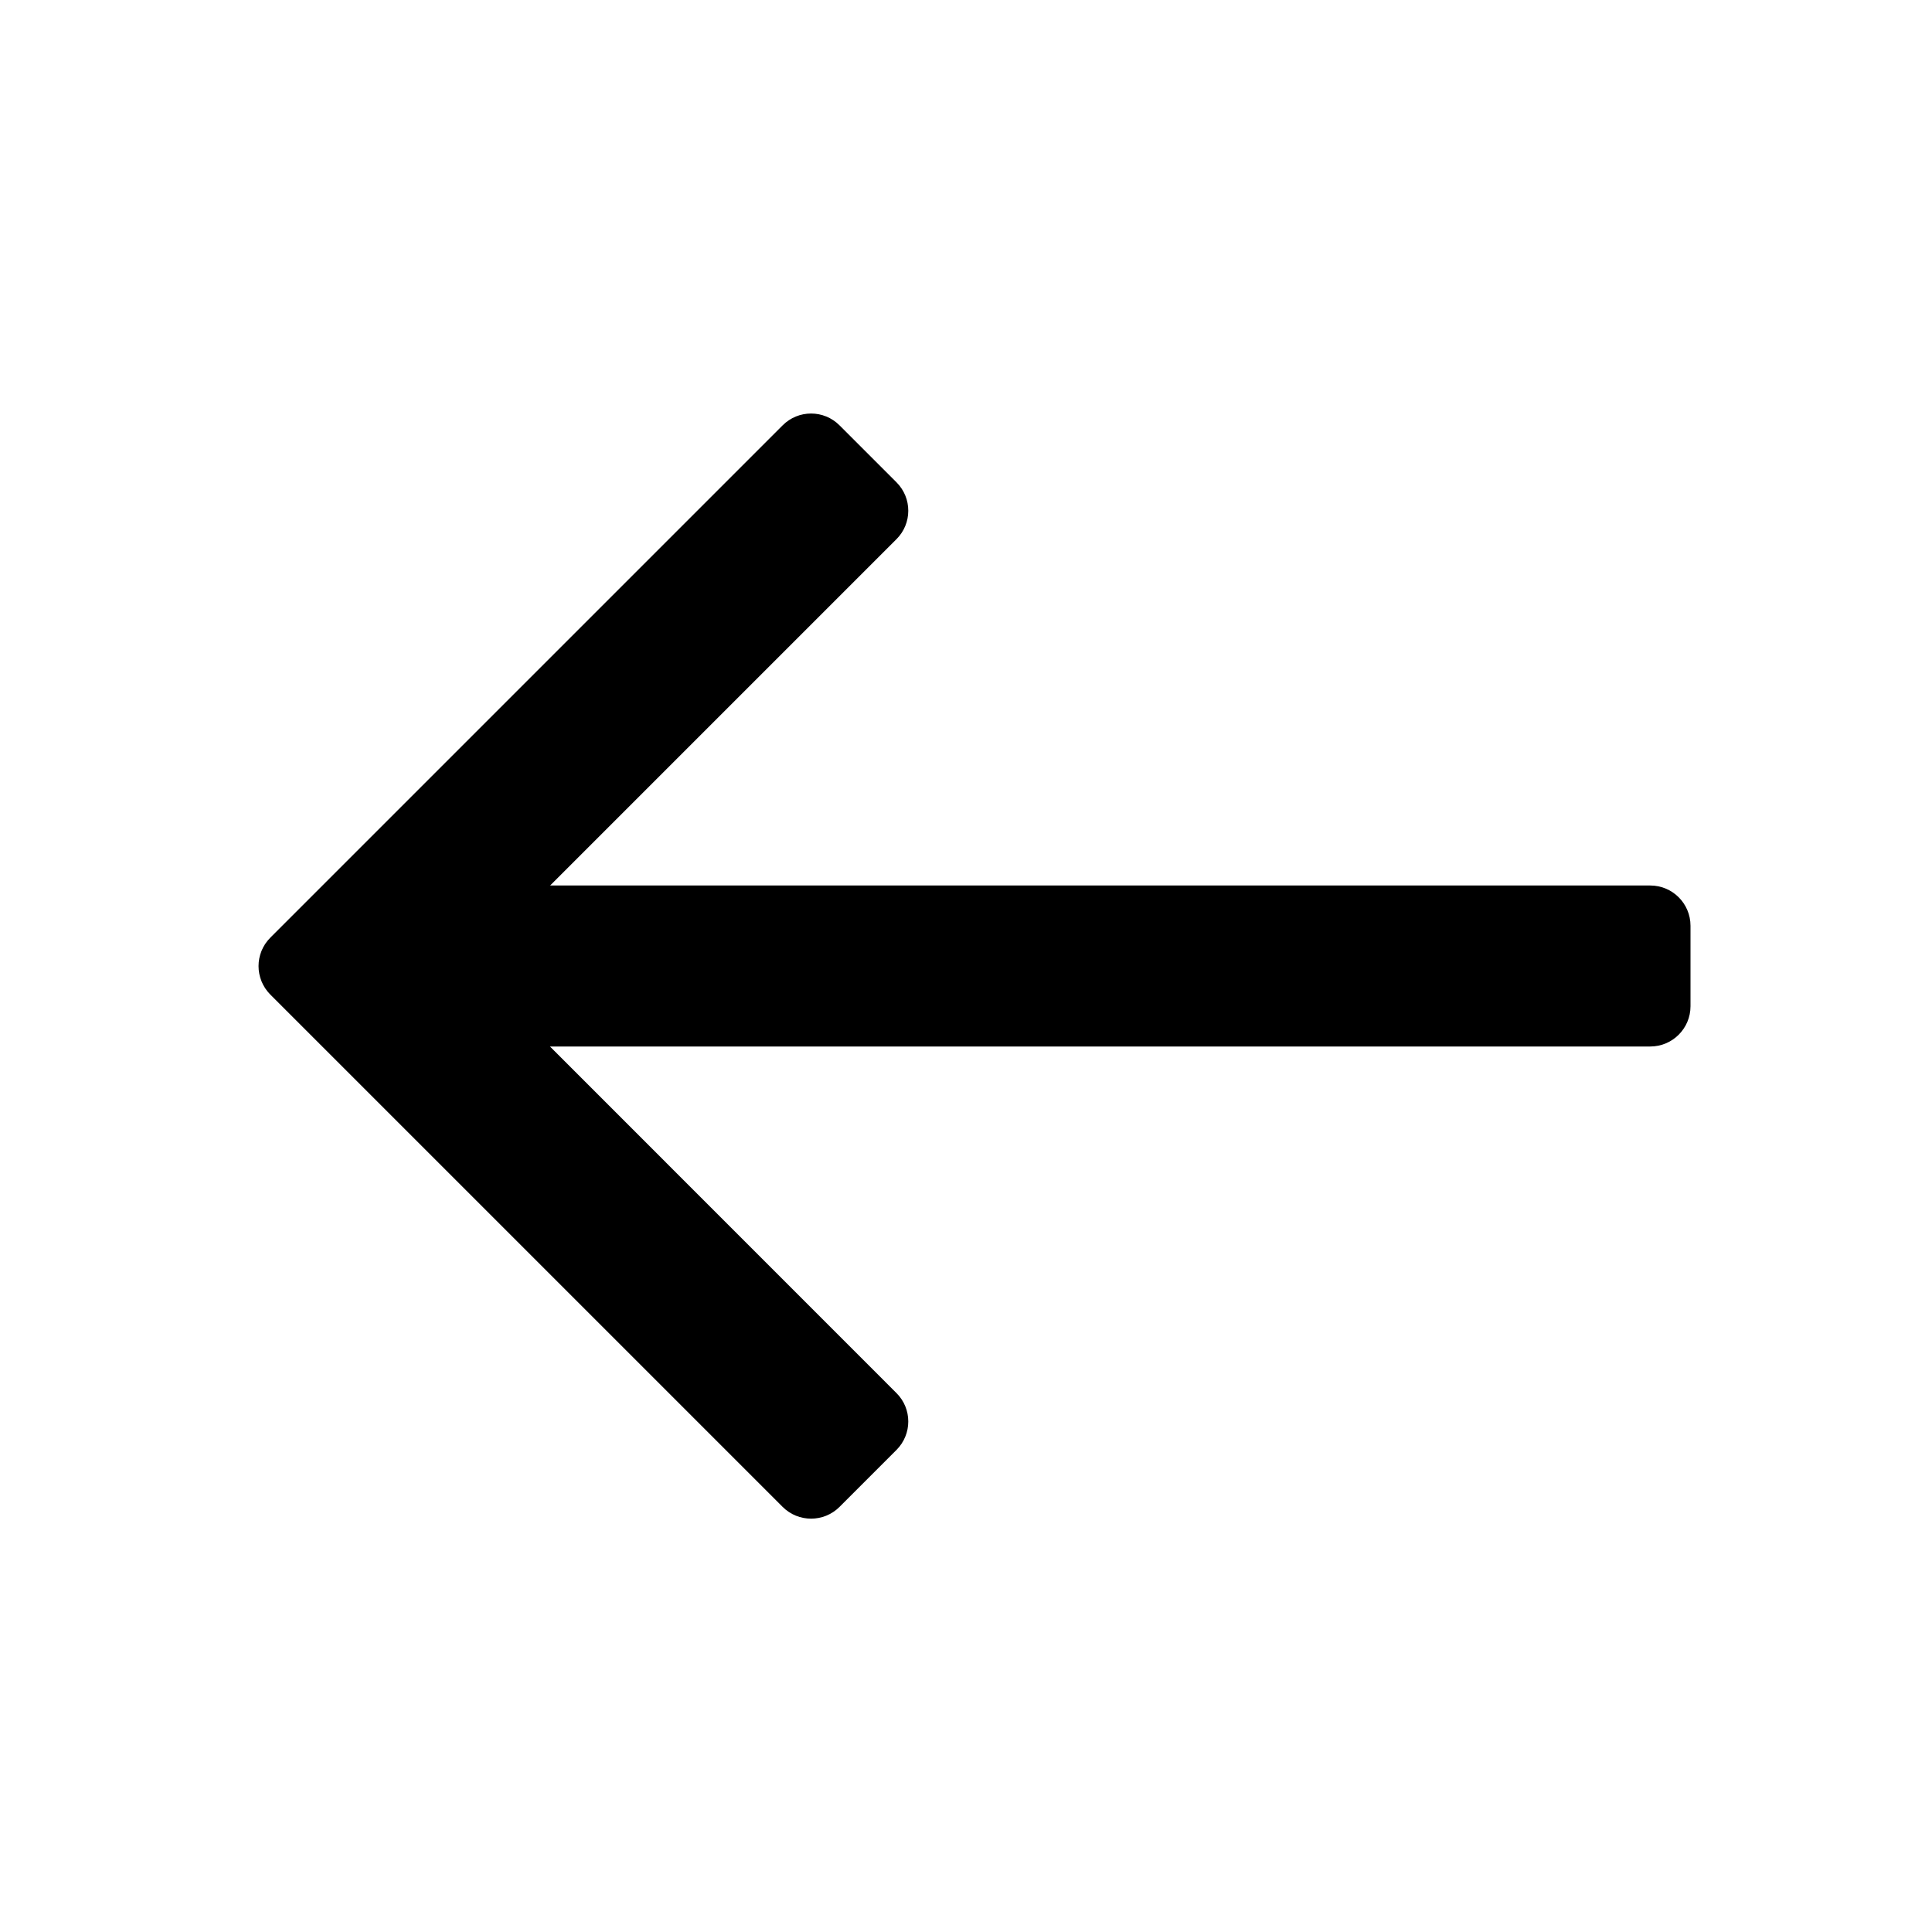 <svg aria-label="arrow pointing left" viewBox="0 0 24 24"  xmlns="http://www.w3.org/2000/svg">
<path d="M11.136 5.991C11.332 6.186 11.332 6.503 11.136 6.698L6.834 11H20.5C20.776 11 21 11.224 21 11.5V12.5C21 12.776 20.776 13 20.5 13H6.832L11.136 17.305C11.332 17.5 11.332 17.816 11.136 18.012L10.429 18.719C10.234 18.914 9.917 18.914 9.722 18.719L3.358 12.355C3.163 12.159 3.163 11.843 3.358 11.648L9.722 5.284C9.917 5.088 10.234 5.088 10.429 5.284L11.136 5.991Z" />
</svg>
